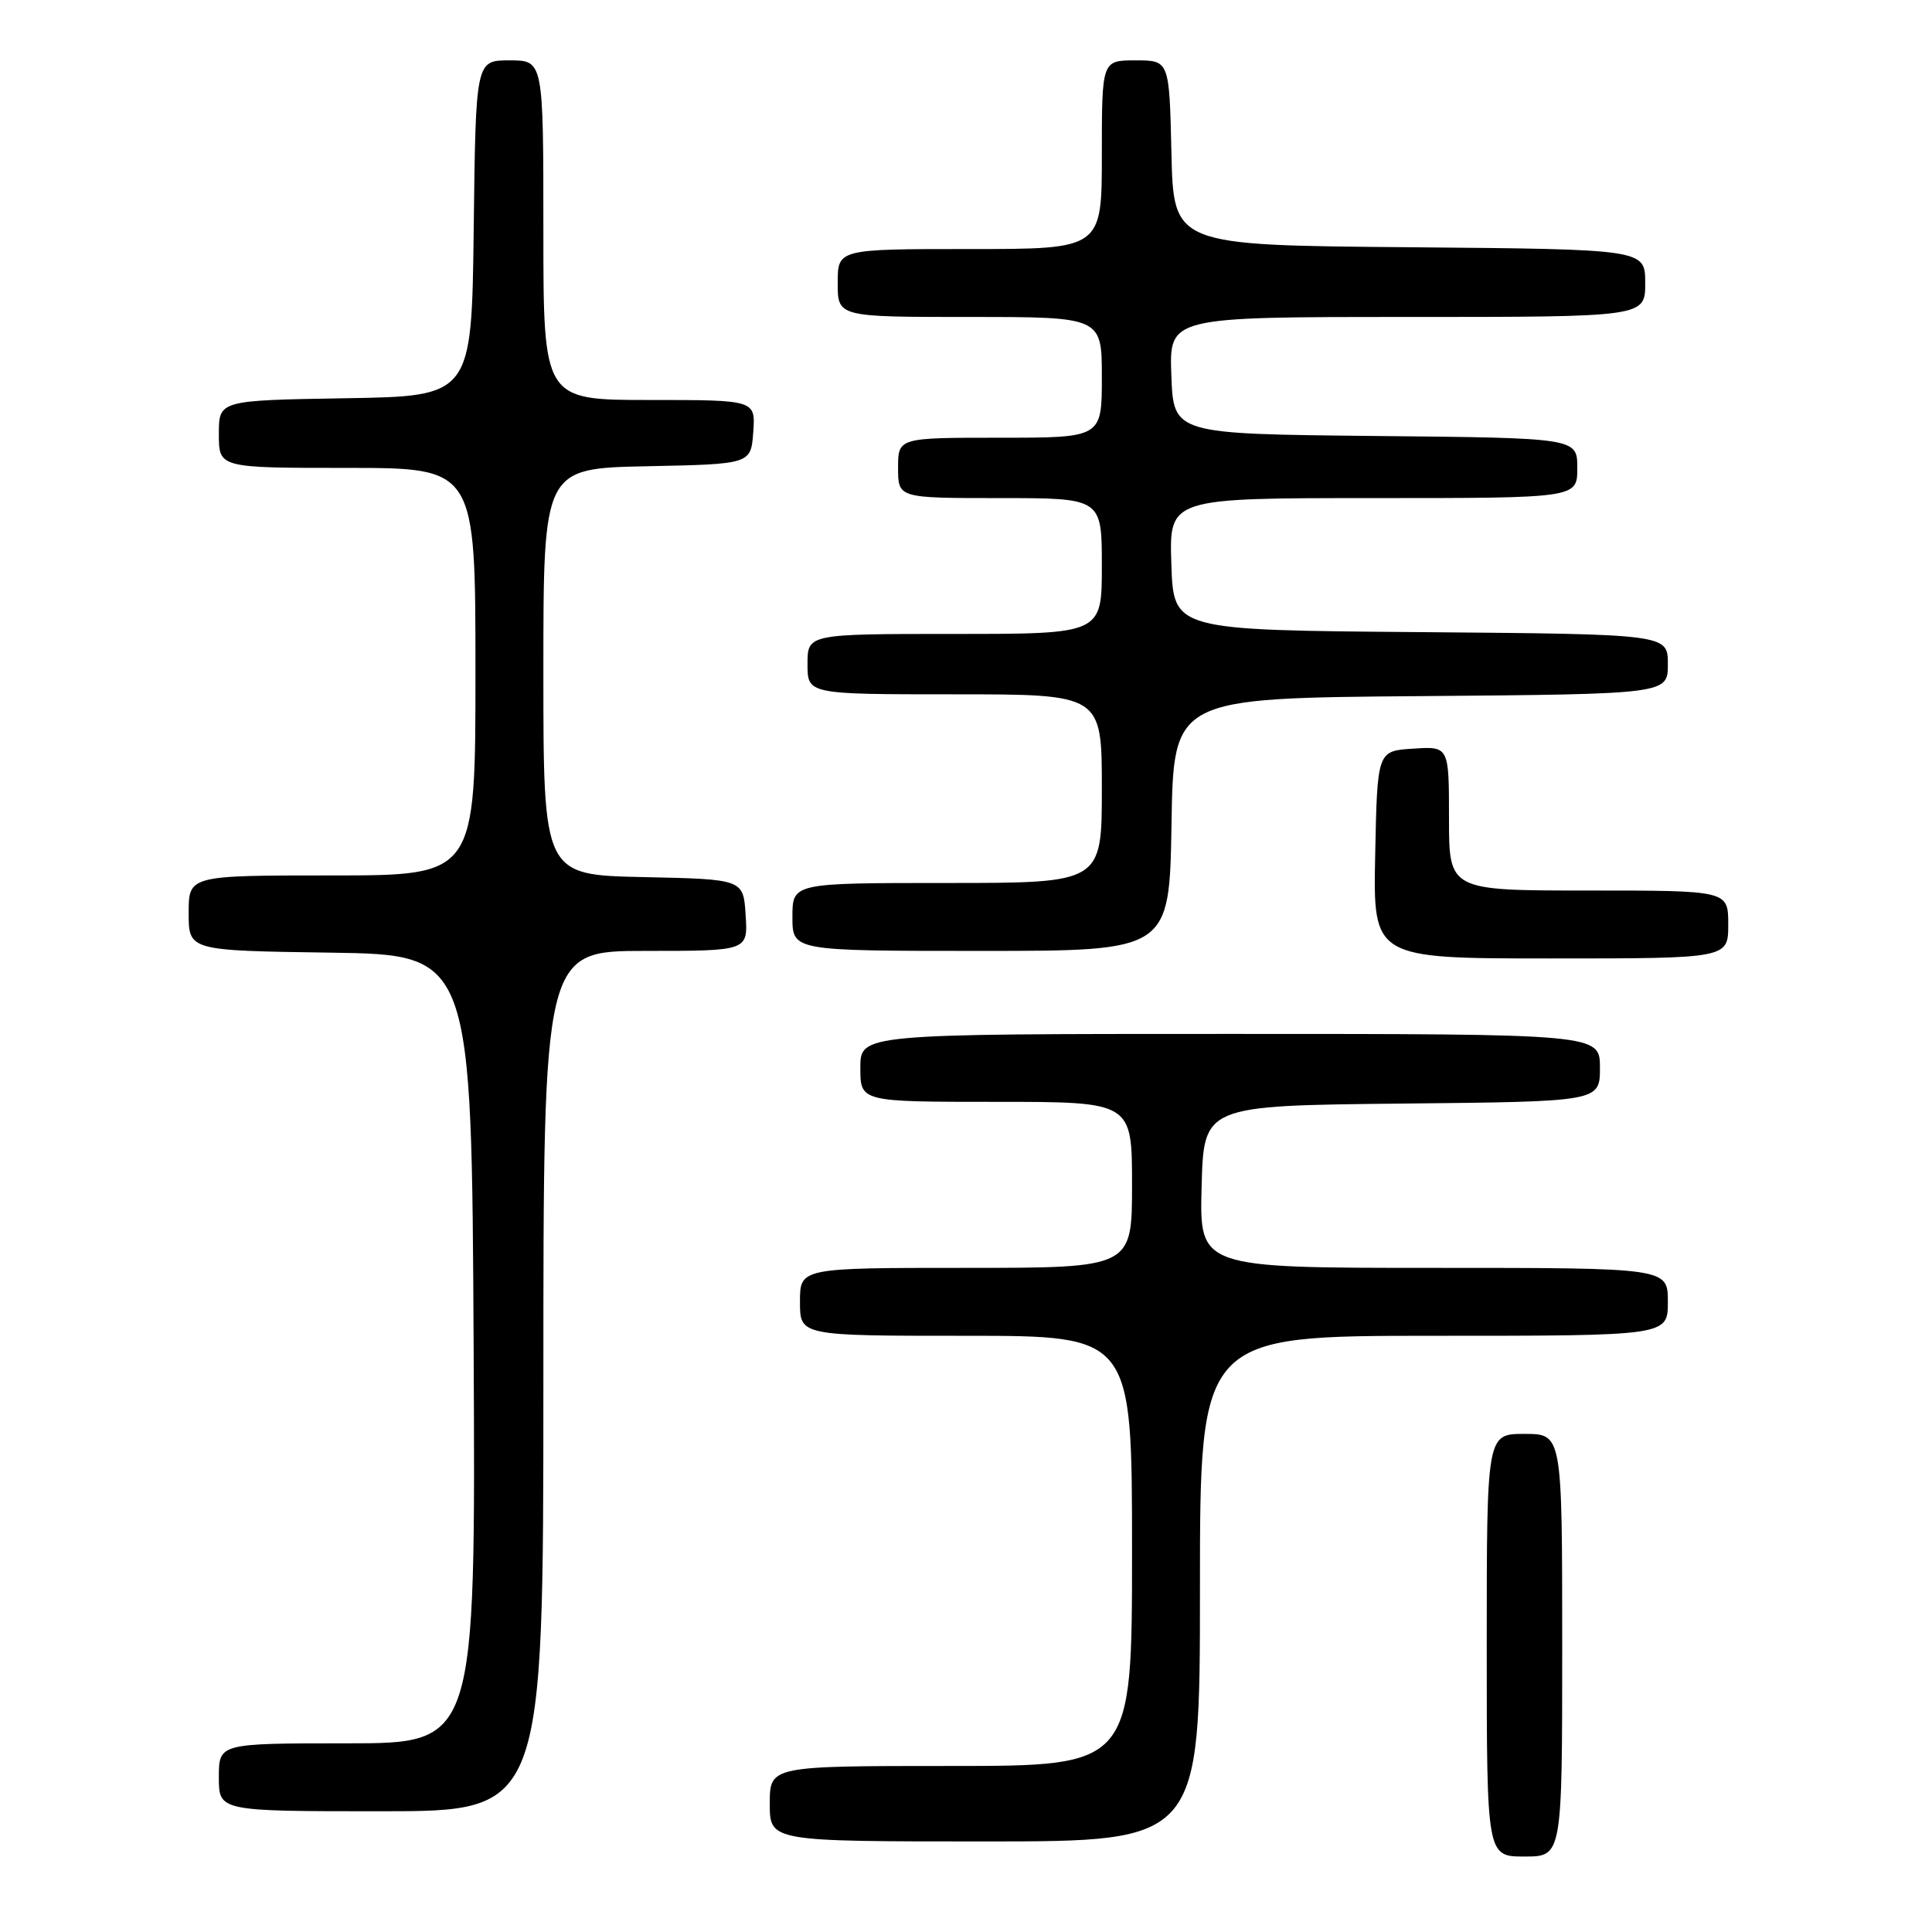 <?xml version="1.0" encoding="UTF-8" standalone="no"?>
<!DOCTYPE svg PUBLIC "-//W3C//DTD SVG 1.1//EN" "http://www.w3.org/Graphics/SVG/1.1/DTD/svg11.dtd" >
<svg xmlns="http://www.w3.org/2000/svg" xmlns:xlink="http://www.w3.org/1999/xlink" version="1.1" viewBox="0 0 256 256">
 <g >
 <path fill="currentColor"
d=" M 207.00 218.00 C 207.00 190.00 207.00 190.00 202.00 190.00 C 197.00 190.00 197.00 190.00 197.00 218.00 C 197.00 246.00 197.00 246.00 202.00 246.00 C 207.00 246.00 207.00 246.00 207.00 218.00 Z  M 159.00 210.50 C 159.00 177.00 159.00 177.00 190.00 177.00 C 221.00 177.00 221.00 177.00 221.00 172.50 C 221.00 168.00 221.00 168.00 189.97 168.00 C 158.93 168.00 158.93 168.00 159.22 157.25 C 159.50 146.50 159.50 146.50 185.75 146.23 C 212.00 145.97 212.00 145.97 212.00 141.48 C 212.00 137.00 212.00 137.00 163.00 137.00 C 114.00 137.00 114.00 137.00 114.00 141.50 C 114.00 146.00 114.00 146.00 132.00 146.00 C 150.00 146.00 150.00 146.00 150.00 157.00 C 150.00 168.00 150.00 168.00 128.00 168.00 C 106.00 168.00 106.00 168.00 106.00 172.50 C 106.00 177.00 106.00 177.00 128.00 177.00 C 150.00 177.00 150.00 177.00 150.00 205.50 C 150.00 234.00 150.00 234.00 126.00 234.00 C 102.00 234.00 102.00 234.00 102.00 239.00 C 102.00 244.00 102.00 244.00 130.50 244.00 C 159.00 244.00 159.00 244.00 159.00 210.50 Z  M 72.00 183.00 C 72.00 126.00 72.00 126.00 85.55 126.00 C 99.11 126.00 99.11 126.00 98.80 121.25 C 98.50 116.50 98.50 116.50 85.25 116.22 C 72.00 115.94 72.00 115.94 72.00 89.00 C 72.00 62.06 72.00 62.06 85.75 61.78 C 99.50 61.50 99.50 61.50 99.81 57.25 C 100.11 53.00 100.11 53.00 86.06 53.00 C 72.00 53.00 72.00 53.00 72.00 30.50 C 72.00 8.00 72.00 8.00 67.52 8.00 C 63.04 8.00 63.04 8.00 62.77 30.25 C 62.50 52.50 62.50 52.50 45.75 52.77 C 29.00 53.05 29.00 53.05 29.00 57.52 C 29.00 62.00 29.00 62.00 46.00 62.00 C 63.00 62.00 63.00 62.00 63.00 89.00 C 63.00 116.00 63.00 116.00 44.00 116.00 C 25.00 116.00 25.00 116.00 25.00 120.98 C 25.00 125.96 25.00 125.96 43.75 126.23 C 62.50 126.50 62.50 126.50 62.76 178.75 C 63.02 231.00 63.02 231.00 46.01 231.00 C 29.00 231.00 29.00 231.00 29.00 235.50 C 29.00 240.00 29.00 240.00 50.50 240.00 C 72.00 240.00 72.00 240.00 72.00 183.00 Z  M 229.00 122.50 C 229.00 118.00 229.00 118.00 210.50 118.00 C 192.00 118.00 192.00 118.00 192.00 108.45 C 192.00 98.89 192.00 98.89 187.25 99.20 C 182.50 99.50 182.50 99.50 182.22 113.25 C 181.94 127.00 181.94 127.00 205.47 127.00 C 229.00 127.00 229.00 127.00 229.00 122.50 Z  M 155.23 109.25 C 155.50 92.50 155.50 92.50 188.25 92.24 C 221.00 91.97 221.00 91.97 221.00 88.00 C 221.00 84.03 221.00 84.03 188.25 83.76 C 155.50 83.50 155.50 83.50 155.21 74.75 C 154.92 66.00 154.92 66.00 181.96 66.00 C 209.00 66.00 209.00 66.00 209.00 62.02 C 209.00 58.03 209.00 58.03 182.25 57.77 C 155.50 57.50 155.50 57.50 155.21 49.75 C 154.92 42.00 154.92 42.00 186.46 42.00 C 218.00 42.00 218.00 42.00 218.00 37.51 C 218.00 33.03 218.00 33.03 186.75 32.76 C 155.50 32.50 155.50 32.50 155.22 20.25 C 154.94 8.00 154.94 8.00 150.47 8.00 C 146.00 8.00 146.00 8.00 146.00 20.50 C 146.00 33.00 146.00 33.00 128.50 33.00 C 111.00 33.00 111.00 33.00 111.00 37.50 C 111.00 42.00 111.00 42.00 128.50 42.00 C 146.00 42.00 146.00 42.00 146.00 50.00 C 146.00 58.00 146.00 58.00 132.50 58.00 C 119.00 58.00 119.00 58.00 119.00 62.00 C 119.00 66.00 119.00 66.00 132.50 66.00 C 146.00 66.00 146.00 66.00 146.00 75.00 C 146.00 84.00 146.00 84.00 126.50 84.00 C 107.00 84.00 107.00 84.00 107.00 88.00 C 107.00 92.00 107.00 92.00 126.50 92.00 C 146.00 92.00 146.00 92.00 146.00 104.50 C 146.00 117.00 146.00 117.00 125.50 117.00 C 105.00 117.00 105.00 117.00 105.00 121.50 C 105.00 126.00 105.00 126.00 129.98 126.00 C 154.95 126.00 154.95 126.00 155.23 109.25 Z "/>
</g>
</svg>